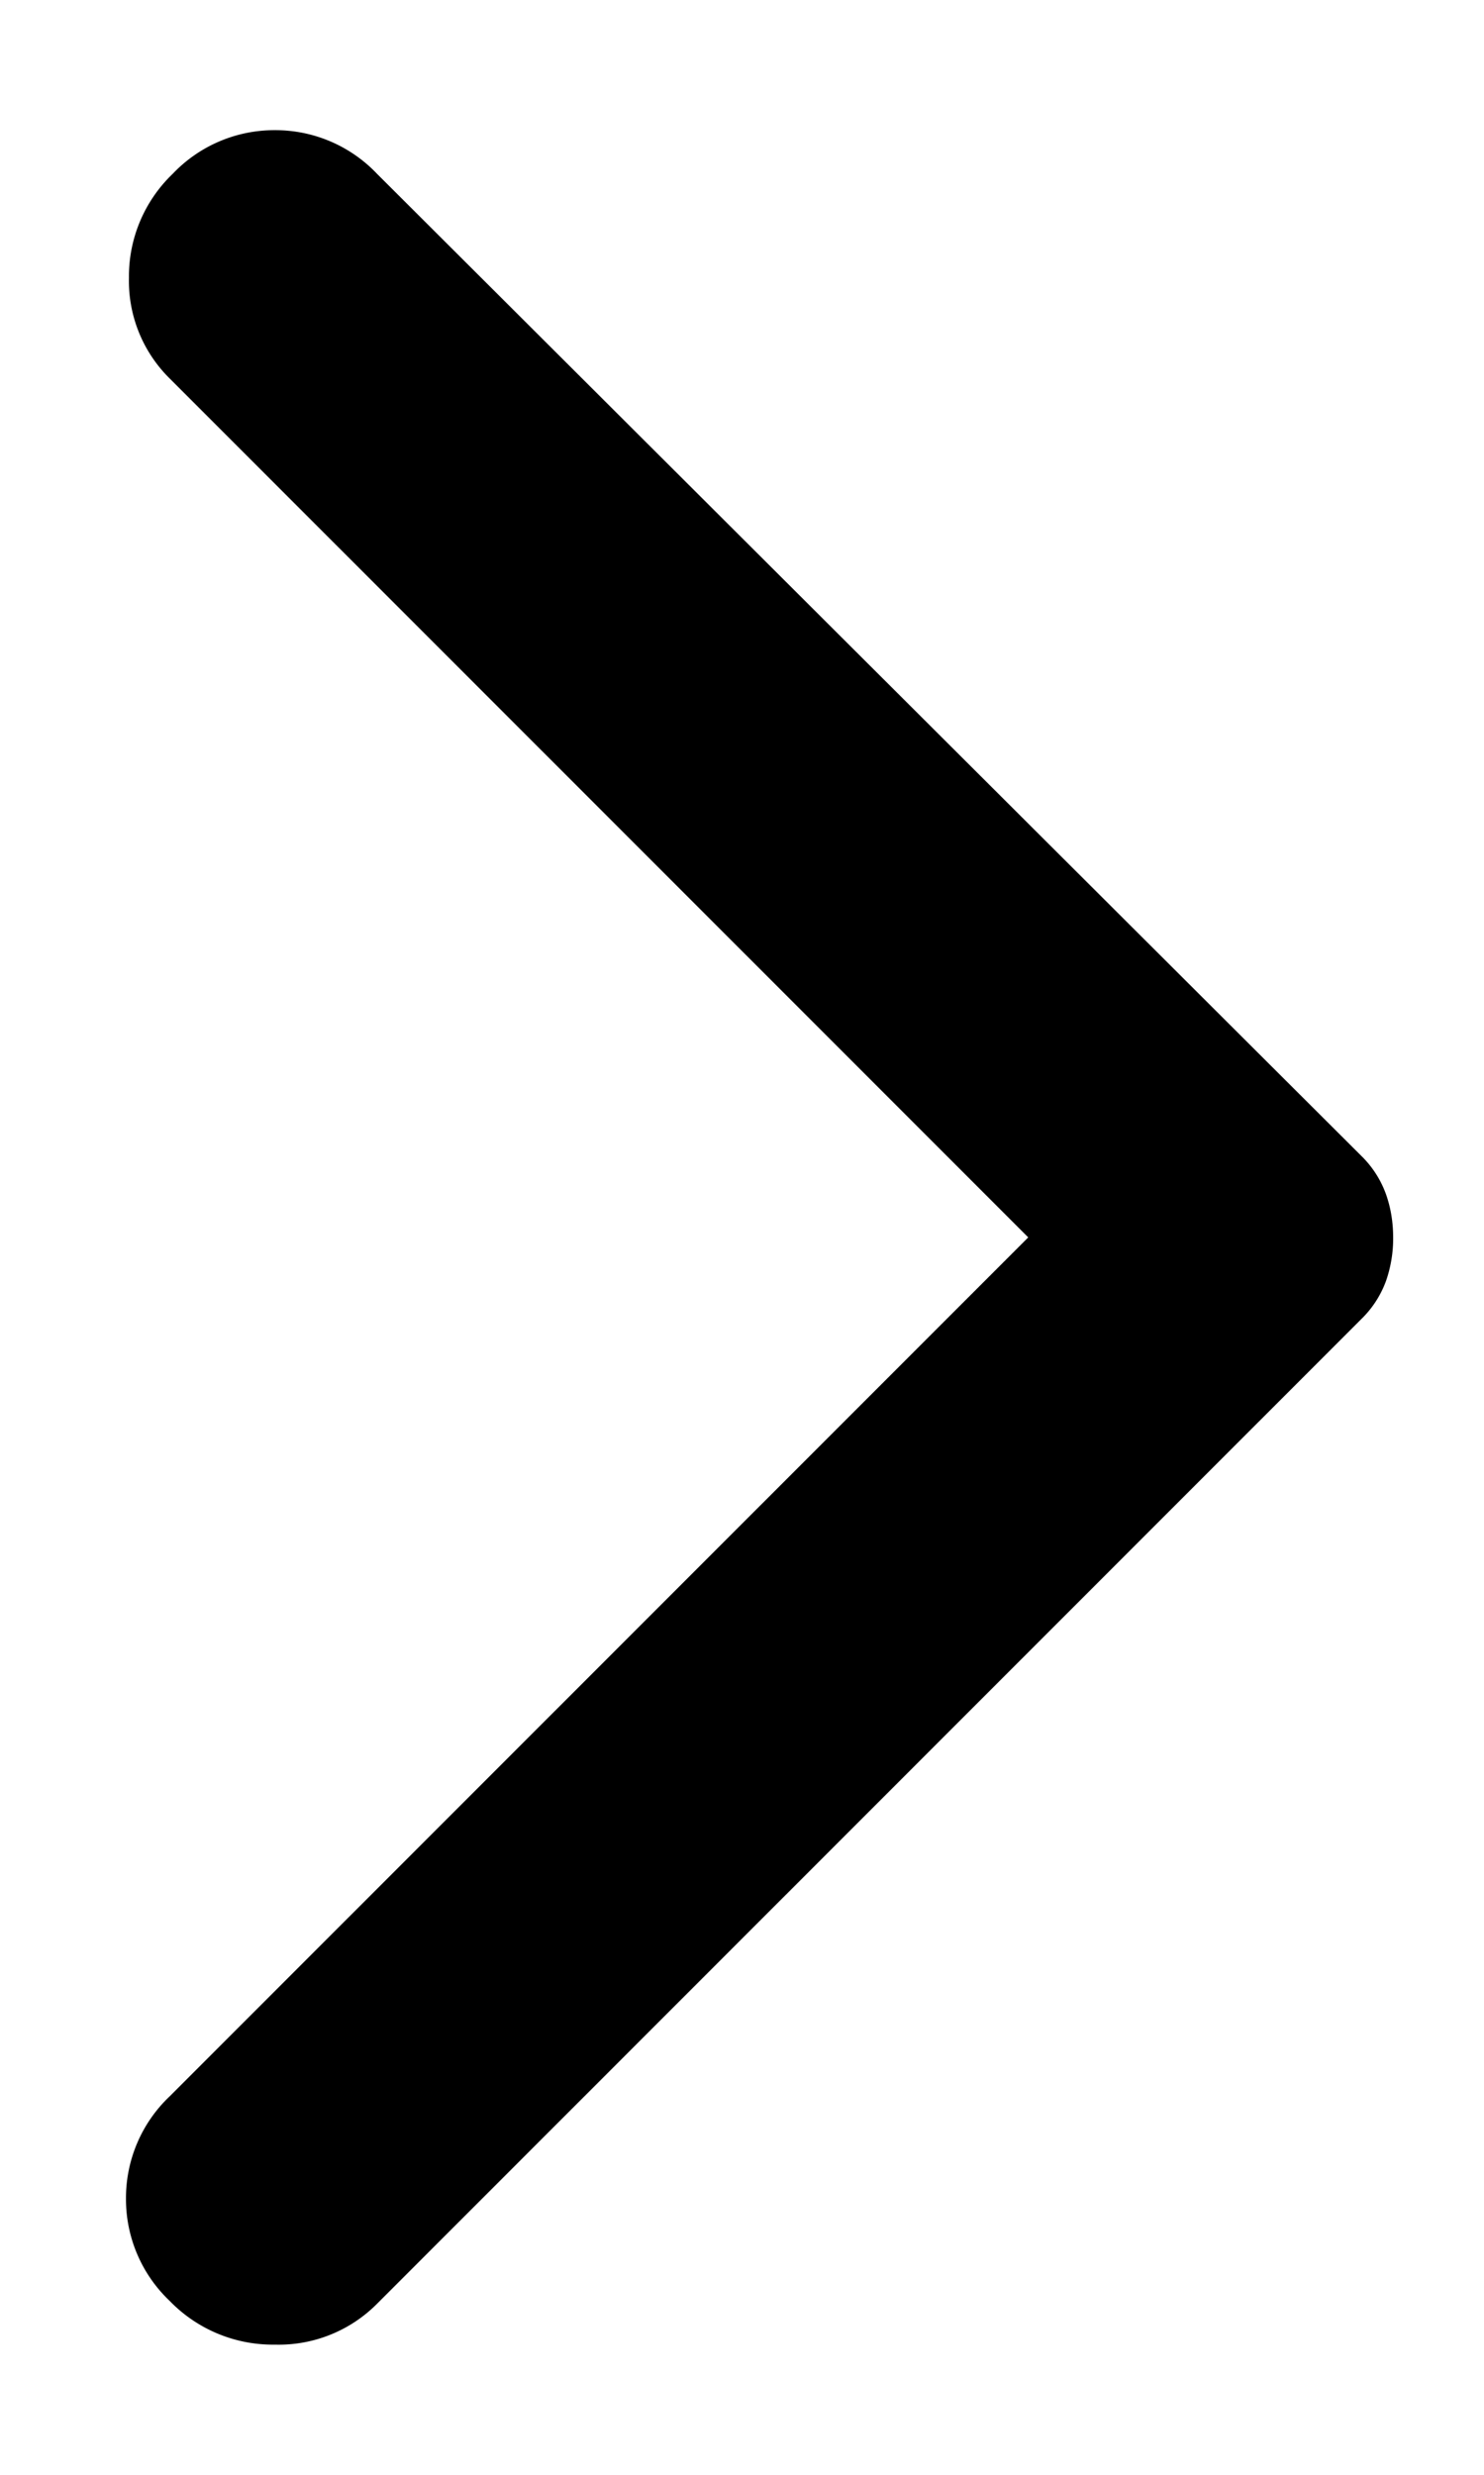 <svg width="9" height="15" fill="none" xmlns="http://www.w3.org/2000/svg"><path d="M2.287 1.054l5.967 5.95a.617.617 0 01.15.23c.03.083.045.172.045.266a.778.778 0 01-.044.266.617.617 0 01-.15.23l-5.968 5.967a.84.84 0 01-.62.248.87.87 0 01-.638-.265.85.85 0 01-.265-.62.85.85 0 01.265-.62L6.236 7.5 1.029 2.294a.83.83 0 01-.247-.61.86.86 0 01.265-.63.85.85 0 01.62-.265.85.85 0 01.62.265z" fill="currentColor"/></svg>
